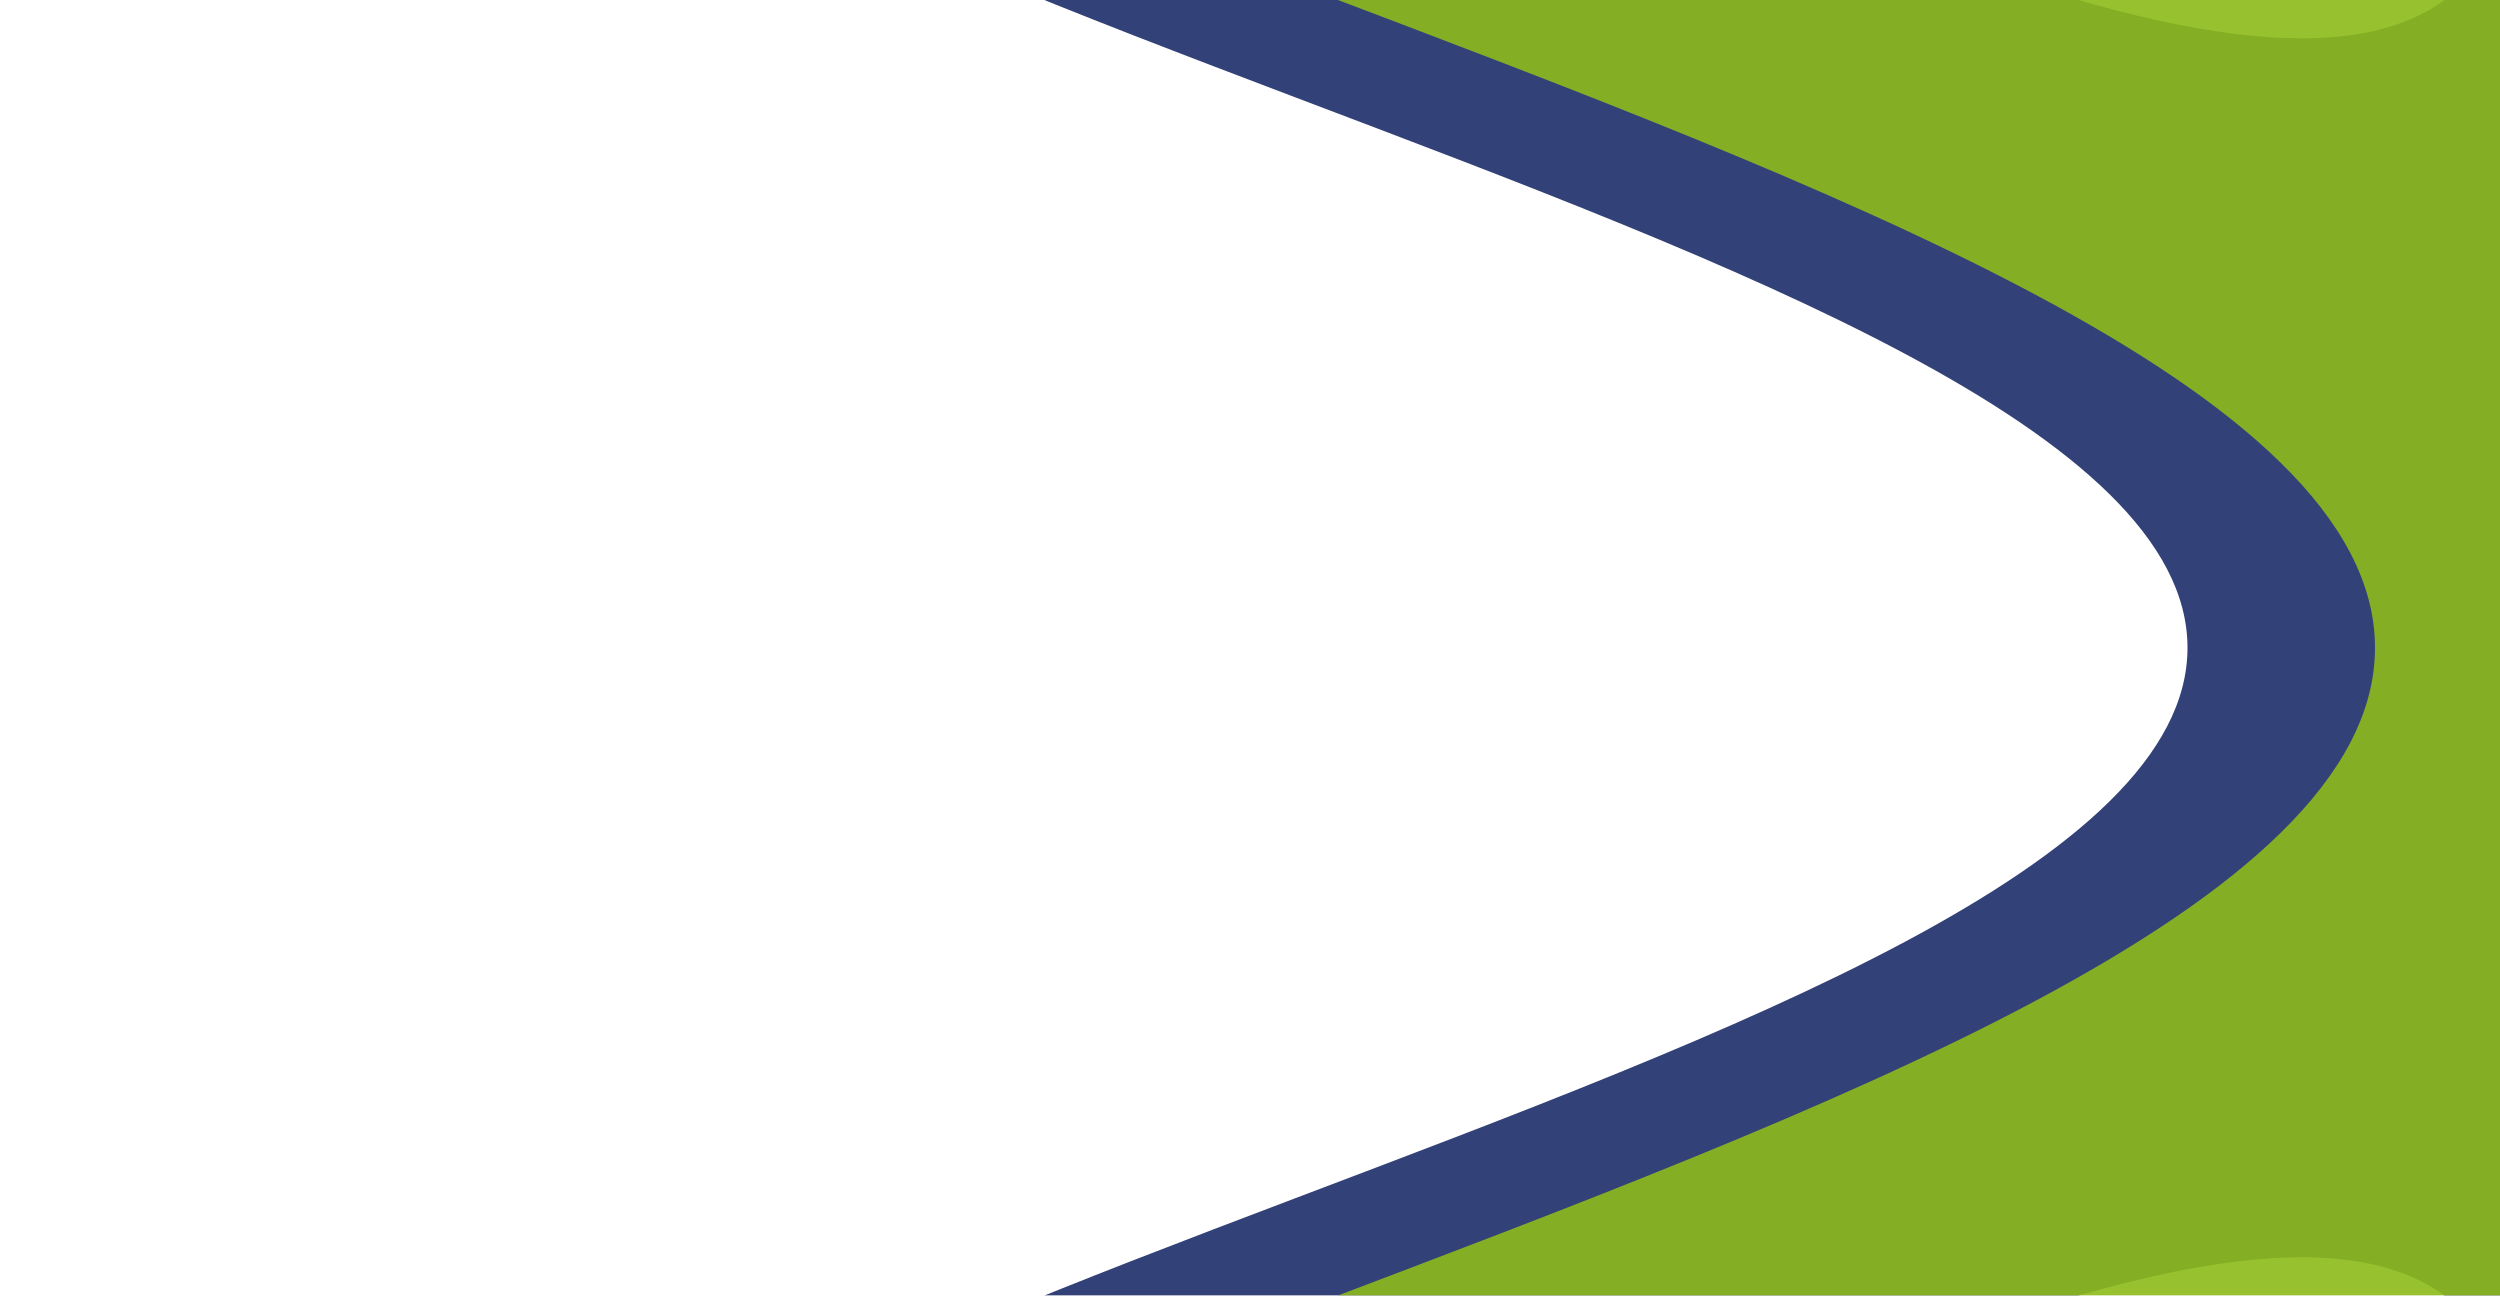 <?xml version="1.0" encoding="utf-8"?><svg xmlns="http://www.w3.org/2000/svg" xmlns:xlink="http://www.w3.org/1999/xlink" width="1536" height="796" preserveAspectRatio="xMidYMid" viewBox="0 0 1536 796" style="z-index:1;margin-right:-2px;display:block;background-repeat-y:initial;background-repeat-x:initial;background-color:rgb(255, 255, 255);animation-play-state:paused" ><g transform="translate(768,398) scale(1,1) translate(-768,-398)" style="transform:matrix(1, 0, 0, 1, 0, 0);animation-play-state:paused" ><g transform="translate(1920,398) scale(100)" opacity="0.9" style="transform:matrix(100, 0, 0, 100, 1920, 398);opacity:0.9;animation-play-state:paused" ><path d="M5.76 0 C5.76 2.65 16.979 4.165 15.965 6.613 S5.946 2.199 4.073 4.073 S9.061 14.951 6.613 15.965 S2.65 5.76 3.5269827815443783e-16 5.76 S-4.165 16.979 -6.613 15.965 S-2.199 5.946 -4.073 4.073 S-14.951 9.061 -15.965 6.613 S-5.76 2.65 -5.76 7.053965563088757e-16 S-16.979 -4.165 -15.965 -6.613 S-5.946 -2.199 -4.073 -4.073 S-9.061 -14.951 -6.613 -15.965 S-2.65 -5.76 -1.0580948344633134e-15 -5.76 S4.165 -16.979 6.613 -15.965 S2.199 -5.946 4.073 -4.073 S14.951 -9.061 15.965 -6.613 S5.76 -2.65 5.76 -1.4107931126177513e-15" fill="#1c2c68" stroke-width="0" transform="matrix(1,0,0,1,0,0)" style="transform:matrix(1, 0, 0, 1, 0, 0);animation-play-state:paused" ></path></g>
<g transform="translate(2150.4,398) scale(100)" opacity="0.9" style="transform:matrix(100, 0, 0, 100, 2150.4, 398);opacity:0.9;animation-play-state:paused" ><path d="M6.912 0 C6.912 3.18 20.374 4.998 19.158 7.935 S7.136 2.639 4.888 4.888 S10.873 17.941 7.935 19.158 S3.18 6.912 4.2323793378532537e-16 6.912 S-4.998 20.374 -7.935 19.158 S-2.639 7.136 -4.888 4.888 S-17.941 10.873 -19.158 7.935 S-6.912 3.18 -6.912 8.464758675706507e-16 S-20.374 -4.998 -19.158 -7.935 S-7.136 -2.639 -4.888 -4.888 S-10.873 -17.941 -7.935 -19.158 S-3.18 -6.912 -1.269713801355976e-15 -6.912 S4.998 -20.374 7.935 -19.158 S2.639 -7.136 4.888 -4.888 S17.941 -10.873 19.158 -7.935 S6.912 -3.18 6.912 -1.6929517351413015e-15" fill="#8dba19" stroke-width="0" transform="matrix(1,0,0,1,0,0)" style="transform:matrix(1, 0, 0, 1, 0, 0);animation-play-state:paused" ></path></g></g></svg>